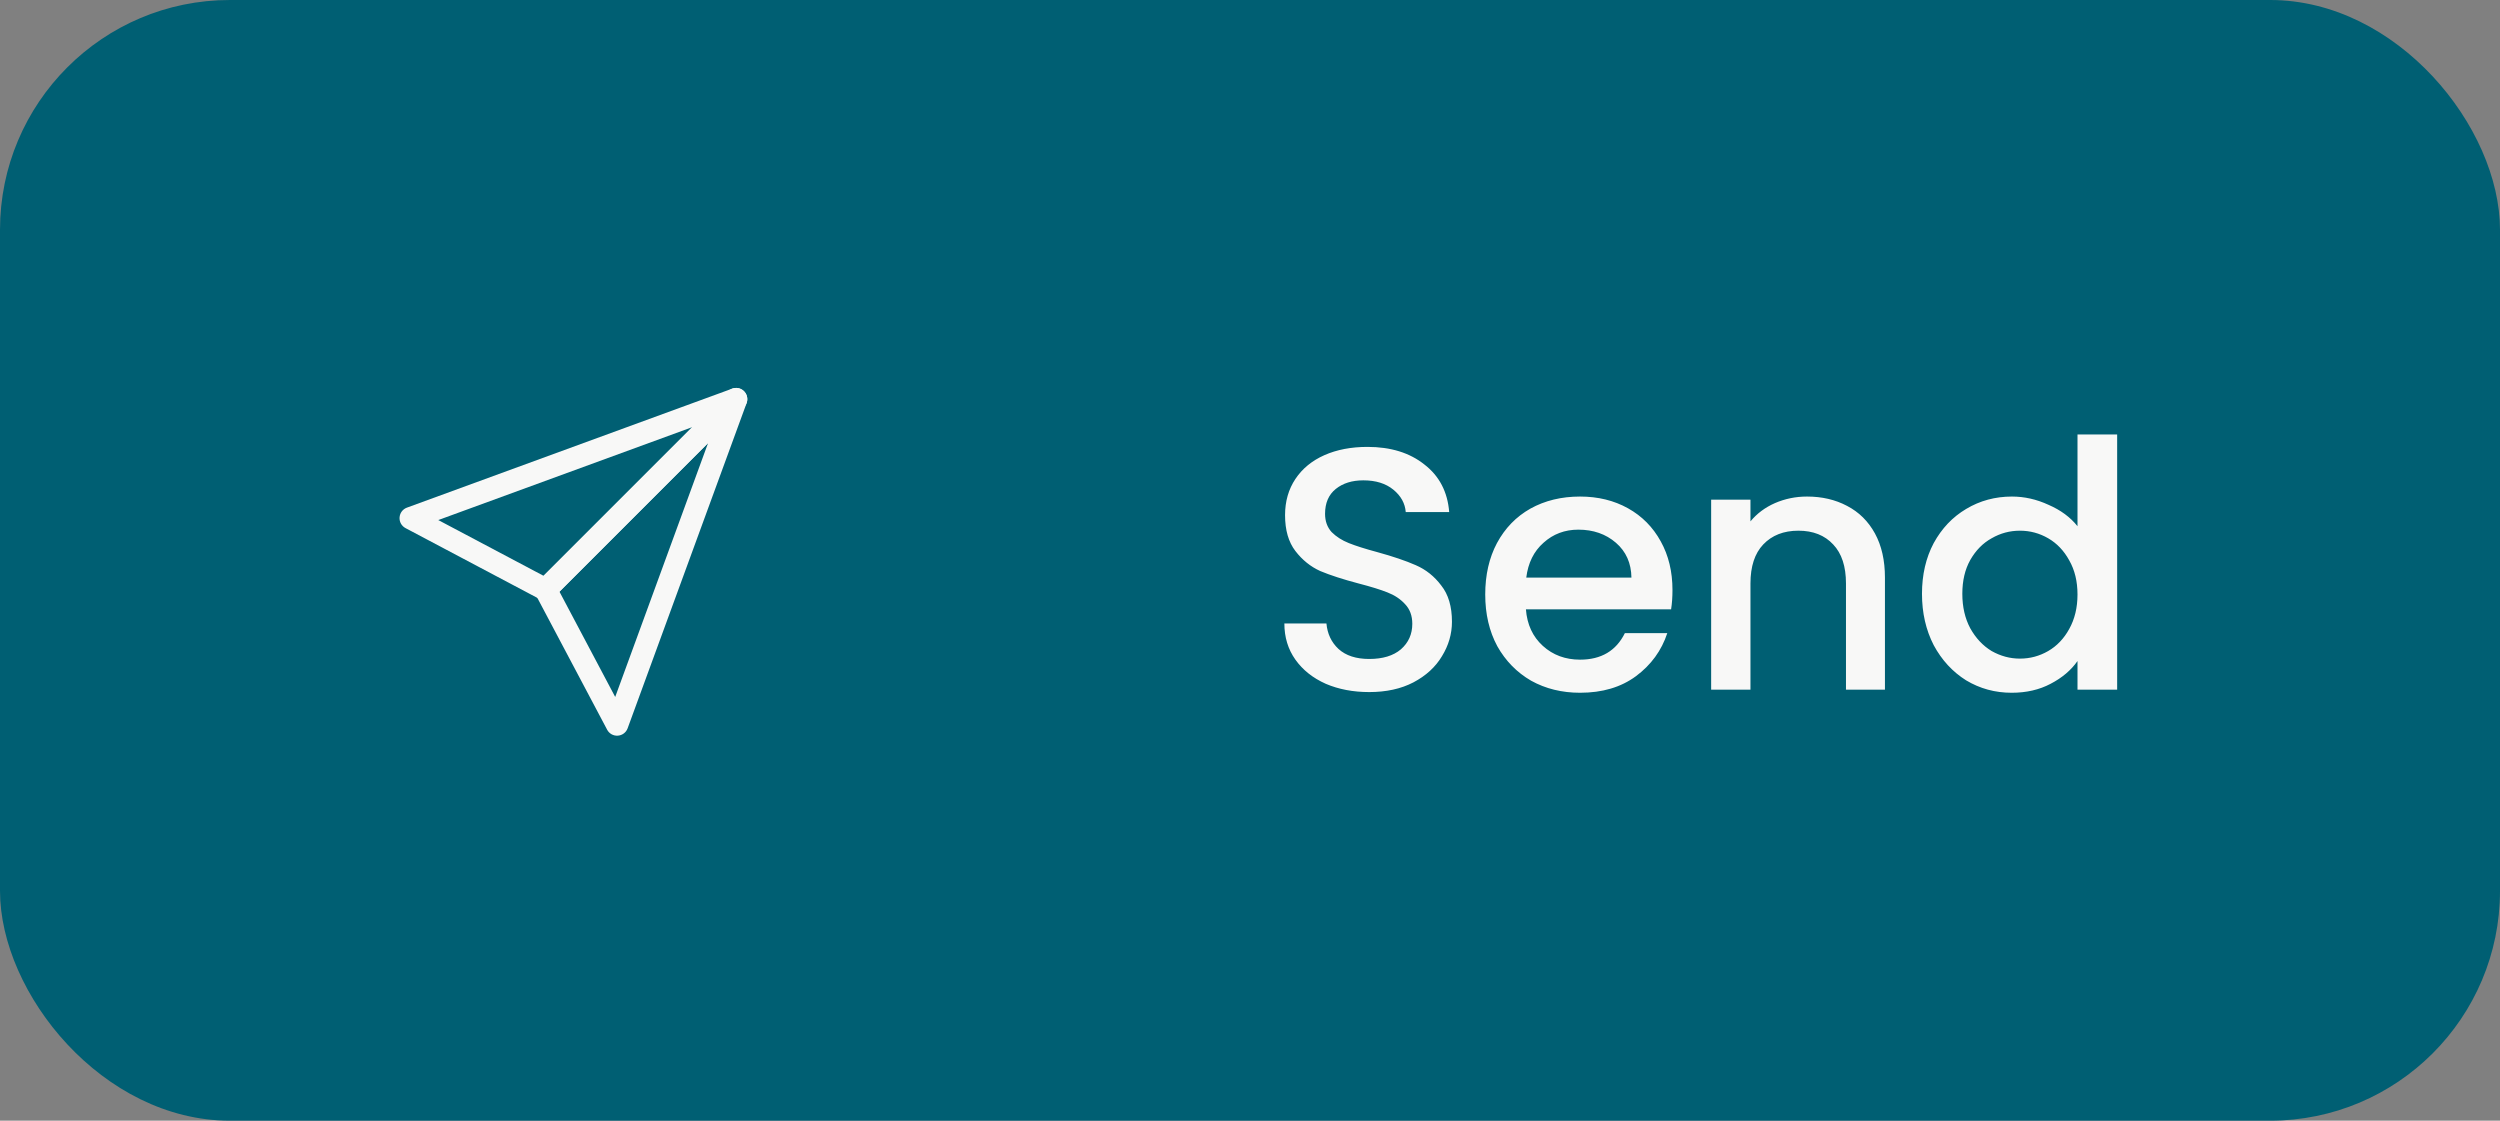 <svg width="87" height="39" viewBox="0 0 87 39" fill="none" xmlns="http://www.w3.org/2000/svg">
<rect x="0" y="0" width="87" height="39" fill="#808080" stroke="none"/>
<rect width="87" height="39" rx="8" fill="#005F73"/>
<path fill-rule="evenodd" clip-rule="evenodd" d="M25.945 13.681C26.044 13.835 26.021 14.037 25.892 14.167L19.265 20.794C19.143 20.915 18.957 20.943 18.806 20.863L14.112 18.378C13.975 18.305 13.894 18.16 13.905 18.006C13.915 17.852 14.015 17.719 14.16 17.666L25.482 13.524C25.654 13.461 25.846 13.526 25.945 13.681ZM15.252 18.098L18.916 20.038L24.089 14.865L15.252 18.098Z" fill="#F8F8F7"/>
<path fill-rule="evenodd" clip-rule="evenodd" d="M25.826 13.561C25.98 13.66 26.045 13.853 25.983 14.025L21.841 25.346C21.788 25.491 21.654 25.591 21.5 25.601C21.346 25.612 21.201 25.531 21.129 25.395L18.643 20.7C18.563 20.549 18.591 20.363 18.712 20.241L25.34 13.614C25.469 13.485 25.671 13.463 25.826 13.561ZM24.641 15.417L19.469 20.59L21.409 24.254L24.641 15.417Z" fill="#F8F8F7"/>
<path d="M47.648 24.084C47.088 24.084 46.584 23.988 46.136 23.796C45.688 23.596 45.336 23.316 45.08 22.956C44.824 22.596 44.696 22.176 44.696 21.696H46.16C46.192 22.056 46.332 22.352 46.58 22.584C46.836 22.816 47.192 22.932 47.648 22.932C48.12 22.932 48.488 22.82 48.752 22.596C49.016 22.364 49.148 22.068 49.148 21.708C49.148 21.428 49.064 21.2 48.896 21.024C48.736 20.848 48.532 20.712 48.284 20.616C48.044 20.52 47.708 20.416 47.276 20.304C46.732 20.16 46.288 20.016 45.944 19.872C45.608 19.72 45.32 19.488 45.08 19.176C44.84 18.864 44.72 18.448 44.72 17.928C44.72 17.448 44.84 17.028 45.08 16.668C45.32 16.308 45.656 16.032 46.088 15.84C46.52 15.648 47.02 15.552 47.588 15.552C48.396 15.552 49.056 15.756 49.568 16.164C50.088 16.564 50.376 17.116 50.432 17.82H48.92C48.896 17.516 48.752 17.256 48.488 17.04C48.224 16.824 47.876 16.716 47.444 16.716C47.052 16.716 46.732 16.816 46.484 17.016C46.236 17.216 46.112 17.504 46.112 17.88C46.112 18.136 46.188 18.348 46.34 18.516C46.5 18.676 46.7 18.804 46.94 18.9C47.18 18.996 47.508 19.1 47.924 19.212C48.476 19.364 48.924 19.516 49.268 19.668C49.62 19.82 49.916 20.056 50.156 20.376C50.404 20.688 50.528 21.108 50.528 21.636C50.528 22.06 50.412 22.46 50.18 22.836C49.956 23.212 49.624 23.516 49.184 23.748C48.752 23.972 48.24 24.084 47.648 24.084ZM58.202 20.532C58.202 20.78 58.186 21.004 58.154 21.204H53.102C53.142 21.732 53.338 22.156 53.69 22.476C54.042 22.796 54.474 22.956 54.986 22.956C55.722 22.956 56.242 22.648 56.546 22.032H58.022C57.822 22.64 57.458 23.14 56.93 23.532C56.41 23.916 55.762 24.108 54.986 24.108C54.354 24.108 53.786 23.968 53.282 23.688C52.786 23.4 52.394 23 52.106 22.488C51.826 21.968 51.686 21.368 51.686 20.688C51.686 20.008 51.822 19.412 52.094 18.9C52.374 18.38 52.762 17.98 53.258 17.7C53.762 17.42 54.338 17.28 54.986 17.28C55.61 17.28 56.166 17.416 56.654 17.688C57.142 17.96 57.522 18.344 57.794 18.84C58.066 19.328 58.202 19.892 58.202 20.532ZM56.774 20.1C56.766 19.596 56.586 19.192 56.234 18.888C55.882 18.584 55.446 18.432 54.926 18.432C54.454 18.432 54.05 18.584 53.714 18.888C53.378 19.184 53.178 19.588 53.114 20.1H56.774ZM62.884 17.28C63.404 17.28 63.868 17.388 64.276 17.604C64.692 17.82 65.016 18.14 65.248 18.564C65.48 18.988 65.596 19.5 65.596 20.1V24H64.24V20.304C64.24 19.712 64.092 19.26 63.796 18.948C63.5 18.628 63.096 18.468 62.584 18.468C62.072 18.468 61.664 18.628 61.36 18.948C61.064 19.26 60.916 19.712 60.916 20.304V24H59.548V17.388H60.916V18.144C61.14 17.872 61.424 17.66 61.768 17.508C62.12 17.356 62.492 17.28 62.884 17.28ZM66.885 20.664C66.885 20 67.021 19.412 67.293 18.9C67.573 18.388 67.949 17.992 68.421 17.712C68.901 17.424 69.433 17.28 70.017 17.28C70.449 17.28 70.873 17.376 71.289 17.568C71.713 17.752 72.049 18 72.297 18.312V15.12H73.677V24H72.297V23.004C72.073 23.324 71.761 23.588 71.361 23.796C70.969 24.004 70.517 24.108 70.005 24.108C69.429 24.108 68.901 23.964 68.421 23.676C67.949 23.38 67.573 22.972 67.293 22.452C67.021 21.924 66.885 21.328 66.885 20.664ZM72.297 20.688C72.297 20.232 72.201 19.836 72.009 19.5C71.825 19.164 71.581 18.908 71.277 18.732C70.973 18.556 70.645 18.468 70.293 18.468C69.941 18.468 69.613 18.556 69.309 18.732C69.005 18.9 68.757 19.152 68.565 19.488C68.381 19.816 68.289 20.208 68.289 20.664C68.289 21.12 68.381 21.52 68.565 21.864C68.757 22.208 69.005 22.472 69.309 22.656C69.621 22.832 69.949 22.92 70.293 22.92C70.645 22.92 70.973 22.832 71.277 22.656C71.581 22.48 71.825 22.224 72.009 21.888C72.201 21.544 72.297 21.144 72.297 20.688Z" fill="#F8F8F7"/>
</svg>
